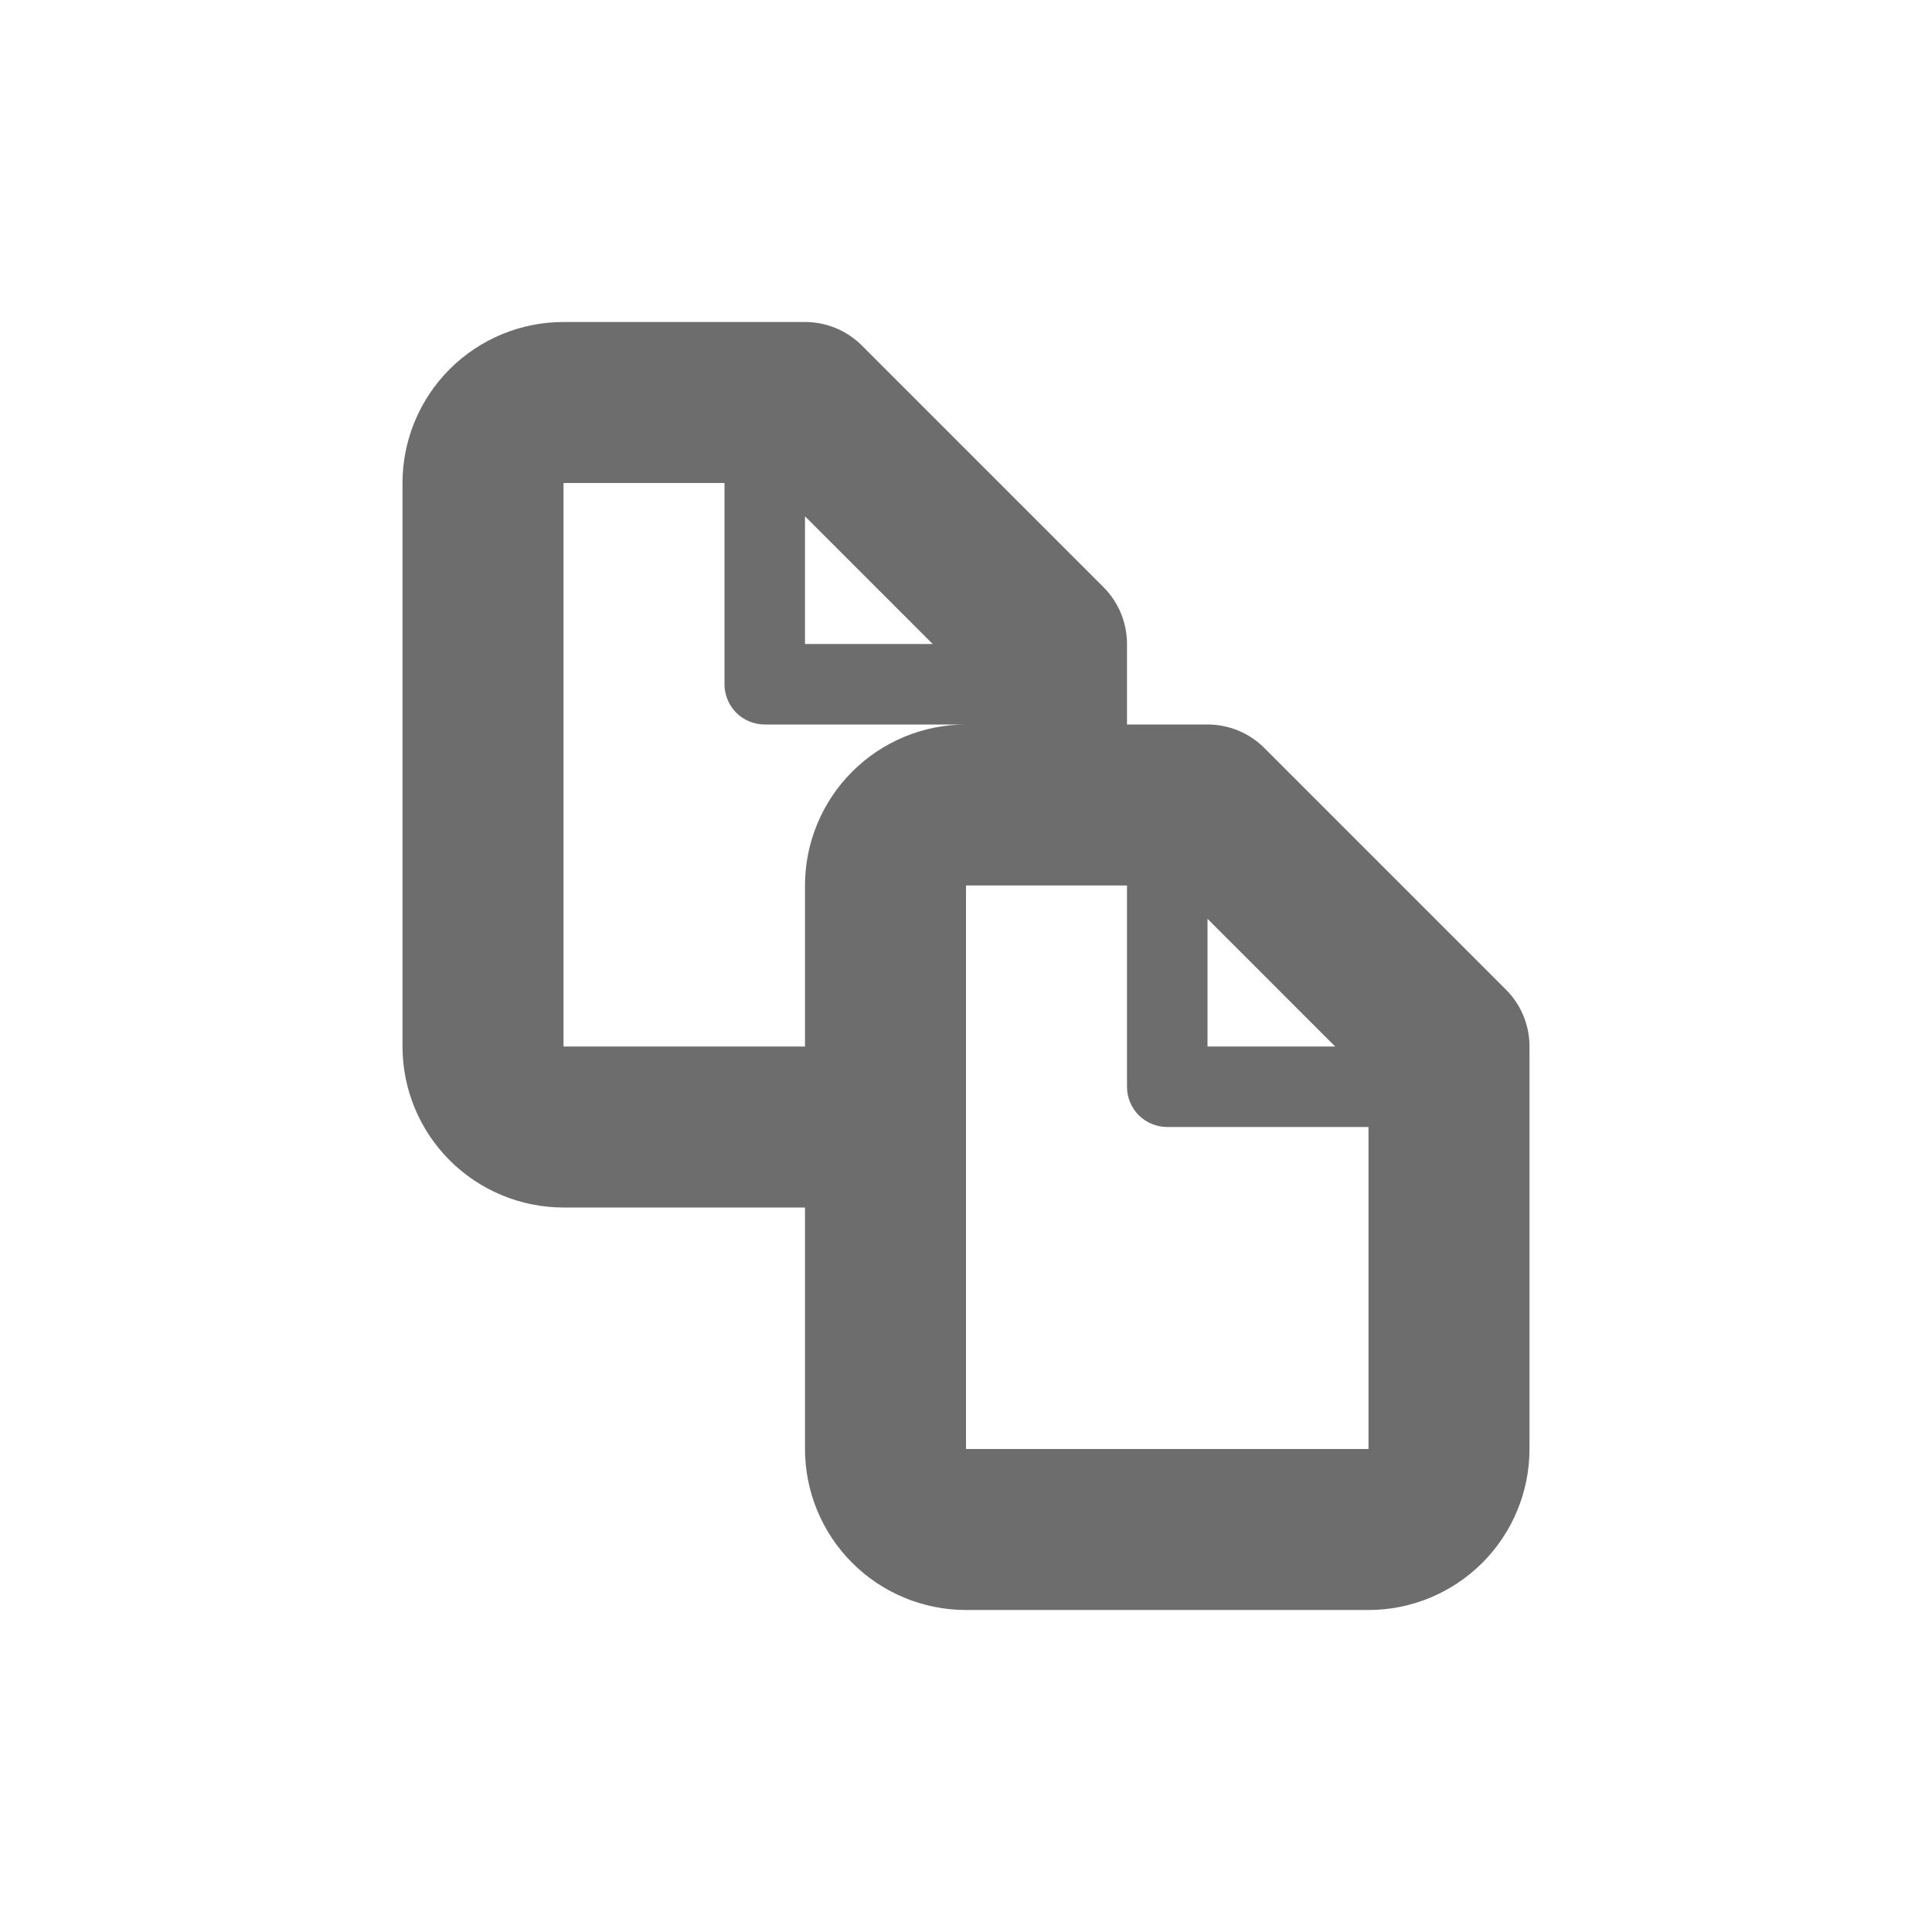 <svg width="24" height="24" viewBox="0 0 24 24" fill="none" xmlns="http://www.w3.org/2000/svg">
<path d="M18.707 12.293L15.707 9.293C15.52 9.105 15.265 9 15 9H14V8C14 7.735 13.895 7.48 13.707 7.293L10.707 4.293C10.52 4.105 10.265 4 10 4H7C6.47 4 5.961 4.211 5.586 4.586C5.211 4.961 5 5.47 5 6V13C5 13.53 5.211 14.039 5.586 14.414C5.961 14.789 6.47 15 7 15H10V18C10 18.53 10.211 19.039 10.586 19.414C10.961 19.789 11.47 20 12 20H17C17.53 20 18.039 19.789 18.414 19.414C18.789 19.039 19 18.53 19 18V13C19 12.735 18.895 12.48 18.707 12.293ZM16.586 13H15V11.414L16.586 13ZM11.586 8H10V6.414L11.586 8ZM10 11V13H7V6H9V8.5C9 8.633 9.053 8.76 9.146 8.854C9.24 8.947 9.367 9 9.5 9H12C11.47 9 10.961 9.211 10.586 9.586C10.211 9.961 10 10.47 10 11ZM12 18V11H14V13.5C14 13.633 14.053 13.76 14.146 13.854C14.24 13.947 14.367 14 14.5 14H17V18H12Z" fill="#6D6D6E"/>
</svg>
